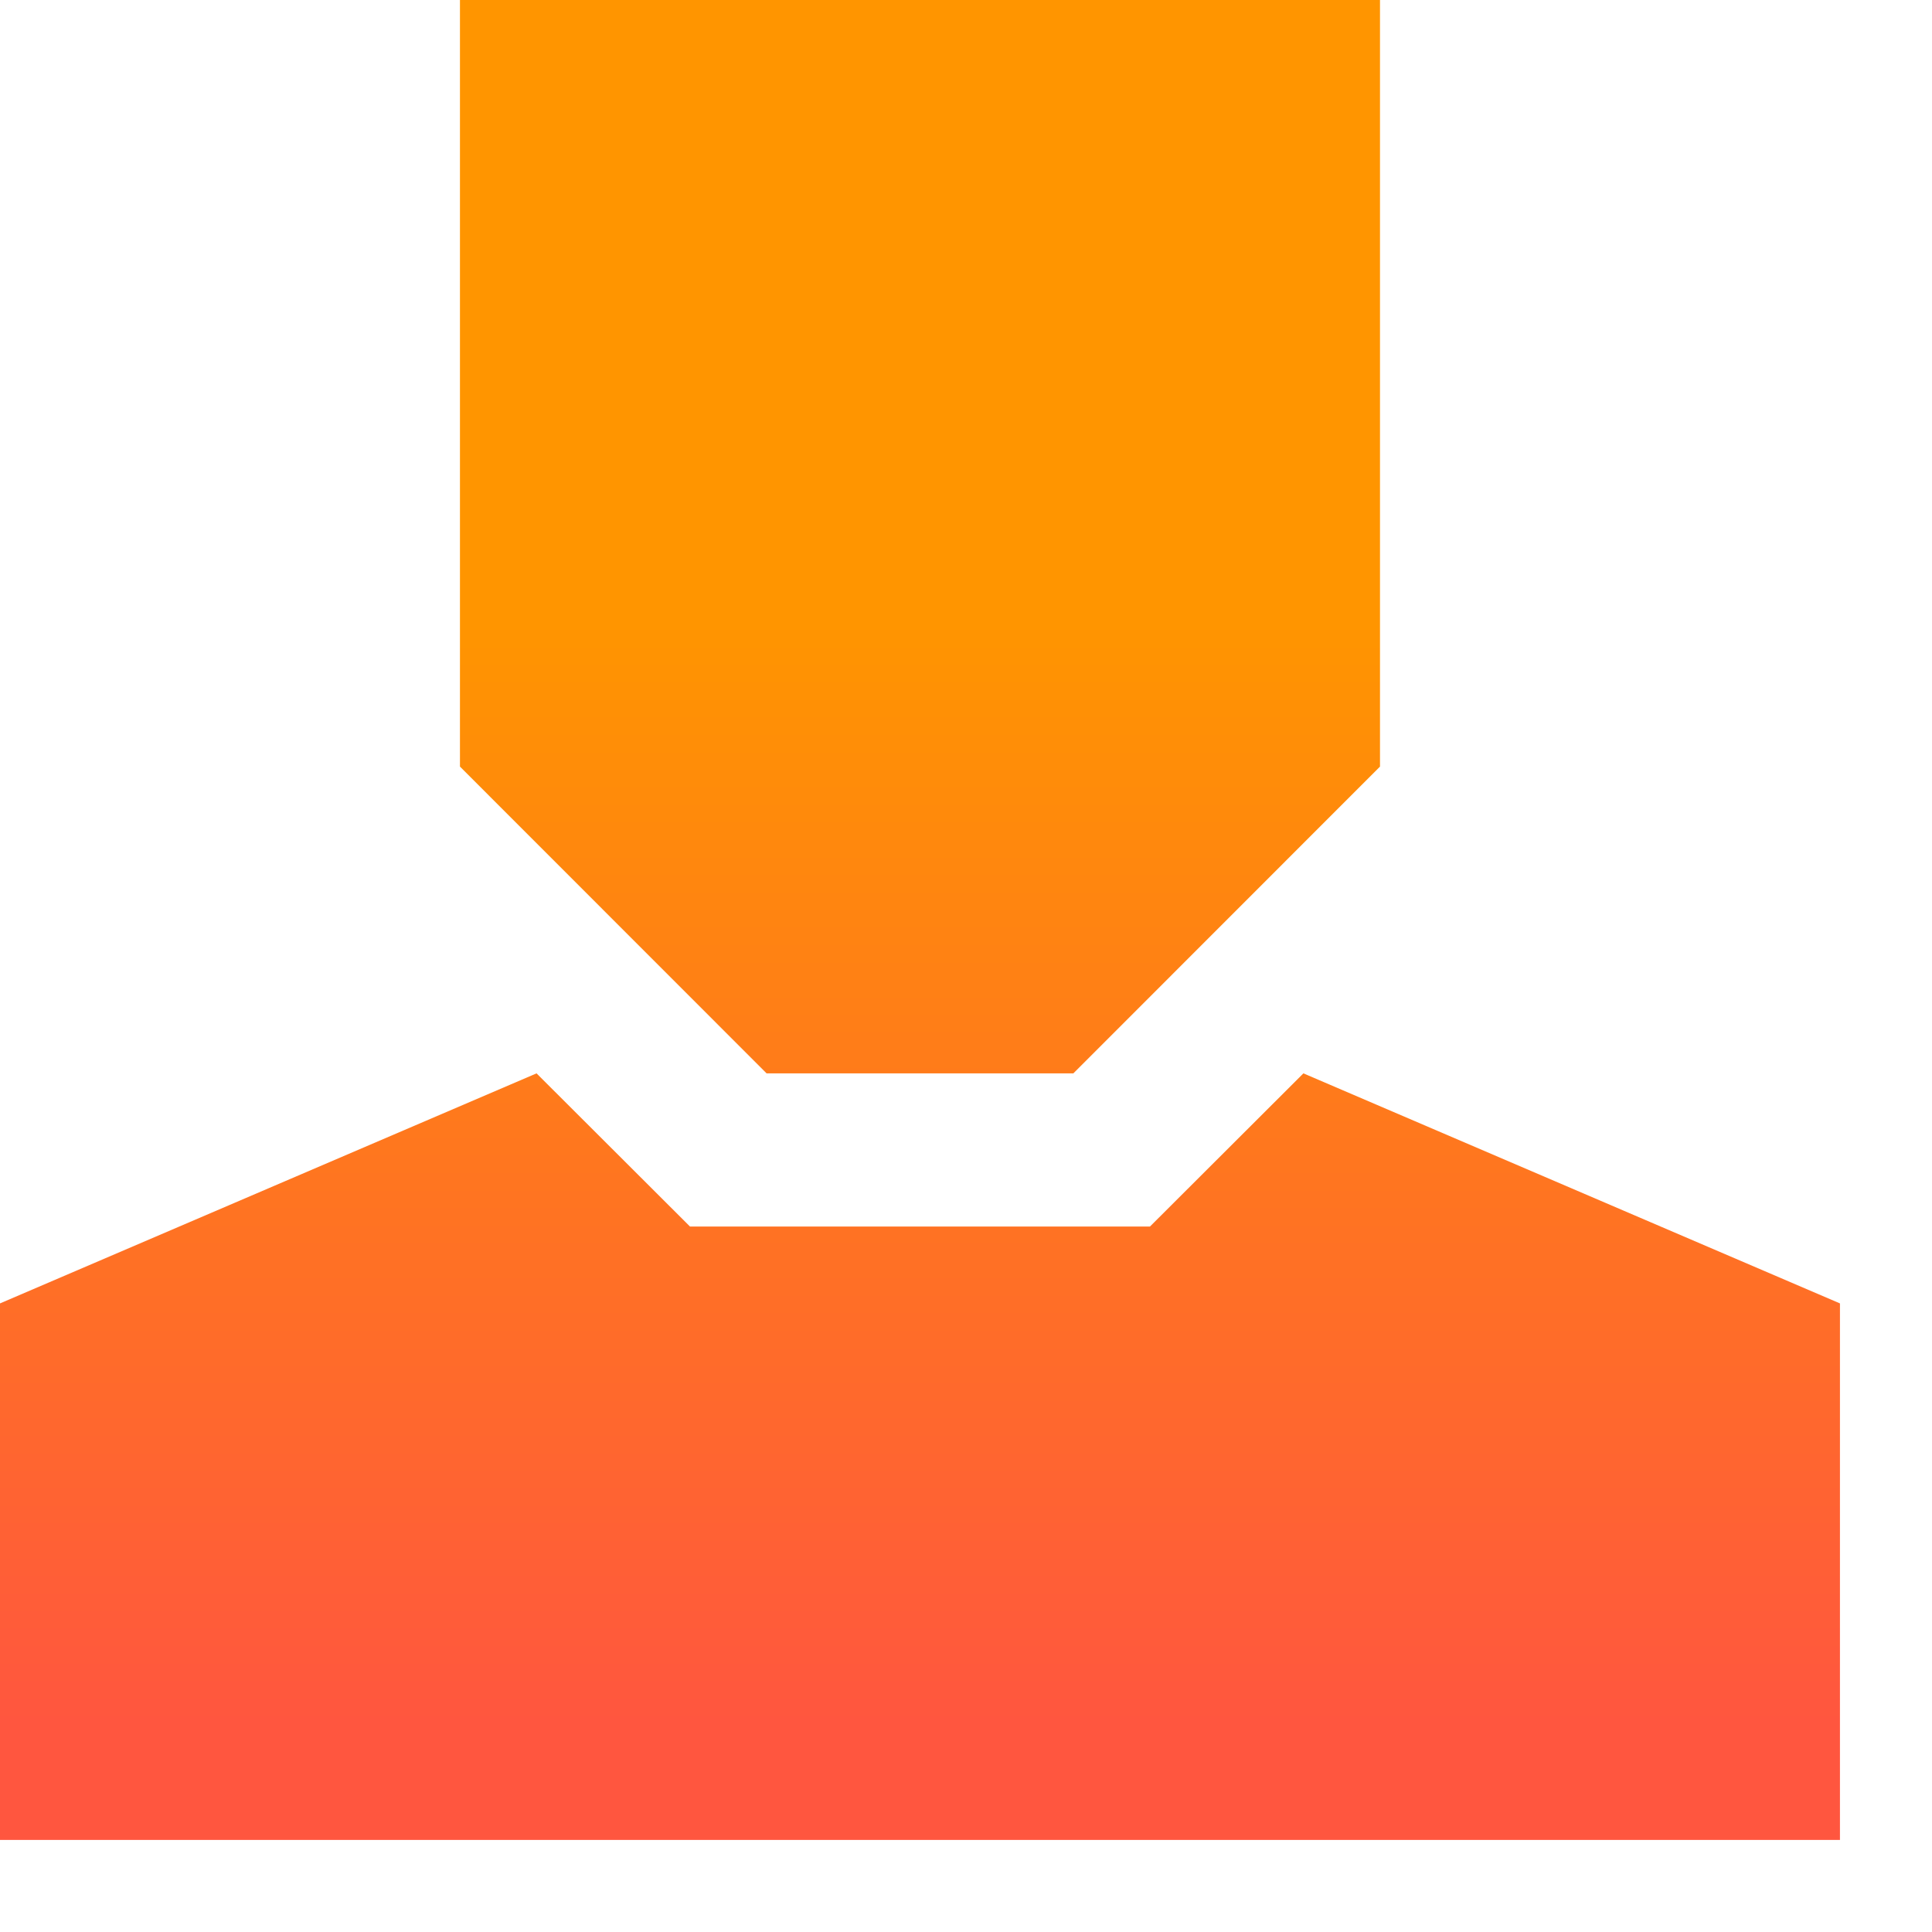 <svg viewBox="0 0 14 14" fill="none" xmlns="http://www.w3.org/2000/svg">
    <path fill-rule="evenodd" clip-rule="evenodd"
          d="M3.333 0H10V5.555L7.778 7.778H5.555L3.333 5.555V0ZM0 13.333V9.445L3.888 7.778L5 8.888H8.333L9.445 7.778L13.333 9.445V13.333H0Z"
          fill="url(#paint0_linear_2878_69197)"/>
    <defs>
        <linearGradient id="paint0_linear_2878_69197" x1="11" y1="4.5" x2="11" y2="12.5" gradientUnits="userSpaceOnUse">
            <stop stop-color="#FF9500"/>
            <stop offset="1" stop-color="#FF563F"/>
        </linearGradient>
    </defs>
</svg>
